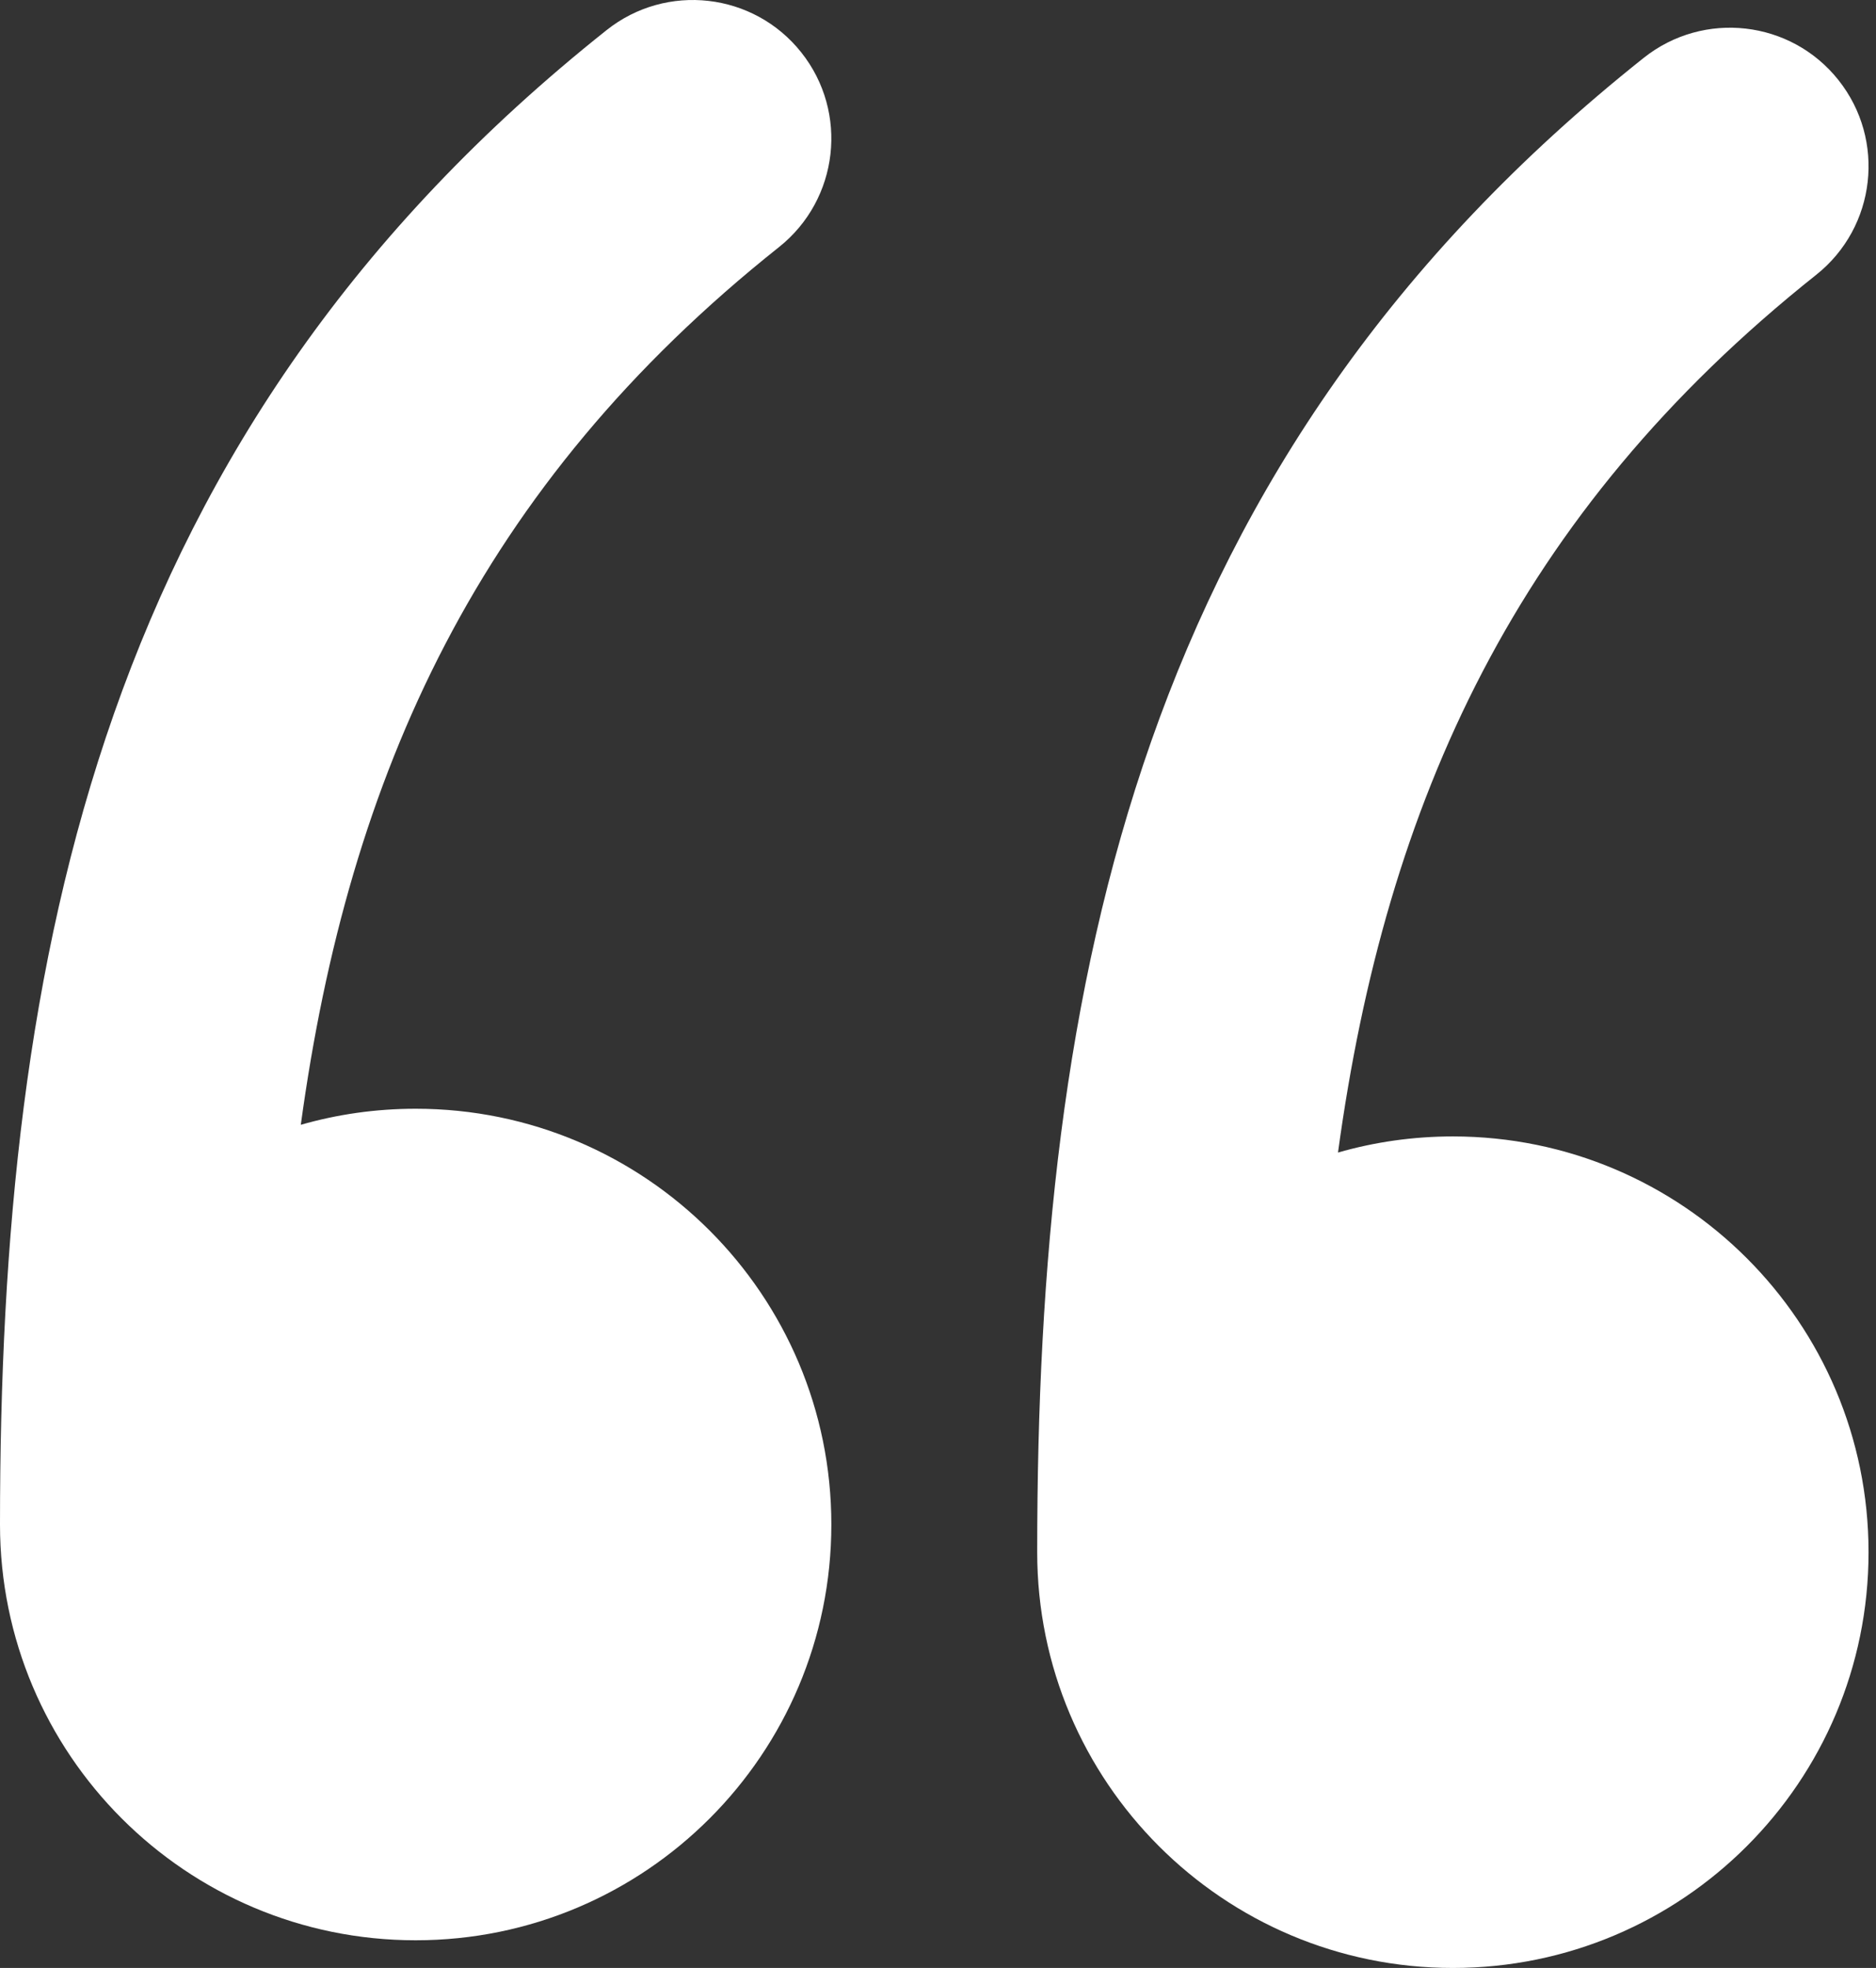 <svg width="41" height="43" viewBox="0 0 41 43" fill="none" xmlns="http://www.w3.org/2000/svg">
<rect x="0" y="0" width="41" height="43" fill="#333333" stroke="none"/>
<path fill-rule="evenodd" clip-rule="evenodd" d="M31.753 43C36.77 43 40.837 38.933 40.837 33.916C40.837 28.898 36.77 24.831 31.753 24.831C30.881 24.831 30.039 24.954 29.242 25.183C30.288 17.525 33.138 11.216 39.694 6.004C41.003 4.963 41.22 3.058 40.179 1.749C39.139 0.44 37.234 0.223 35.925 1.263C24.893 10.034 22.668 21.435 22.668 33.916C22.668 38.933 26.735 43 31.753 43Z" fill="white"/>
<path fill-rule="evenodd" clip-rule="evenodd" d="M9.085 42.395C14.102 42.395 18.169 38.328 18.169 33.31C18.169 28.293 14.102 24.226 9.085 24.226C8.213 24.226 7.371 24.348 6.574 24.577C7.62 16.919 10.47 10.611 17.025 5.399C18.334 4.358 18.552 2.453 17.511 1.144C16.471 -0.165 14.566 -0.383 13.257 0.658C2.225 9.428 0 20.829 0 33.31C0 38.328 4.067 42.395 9.085 42.395Z" fill="white"/>
</svg>
